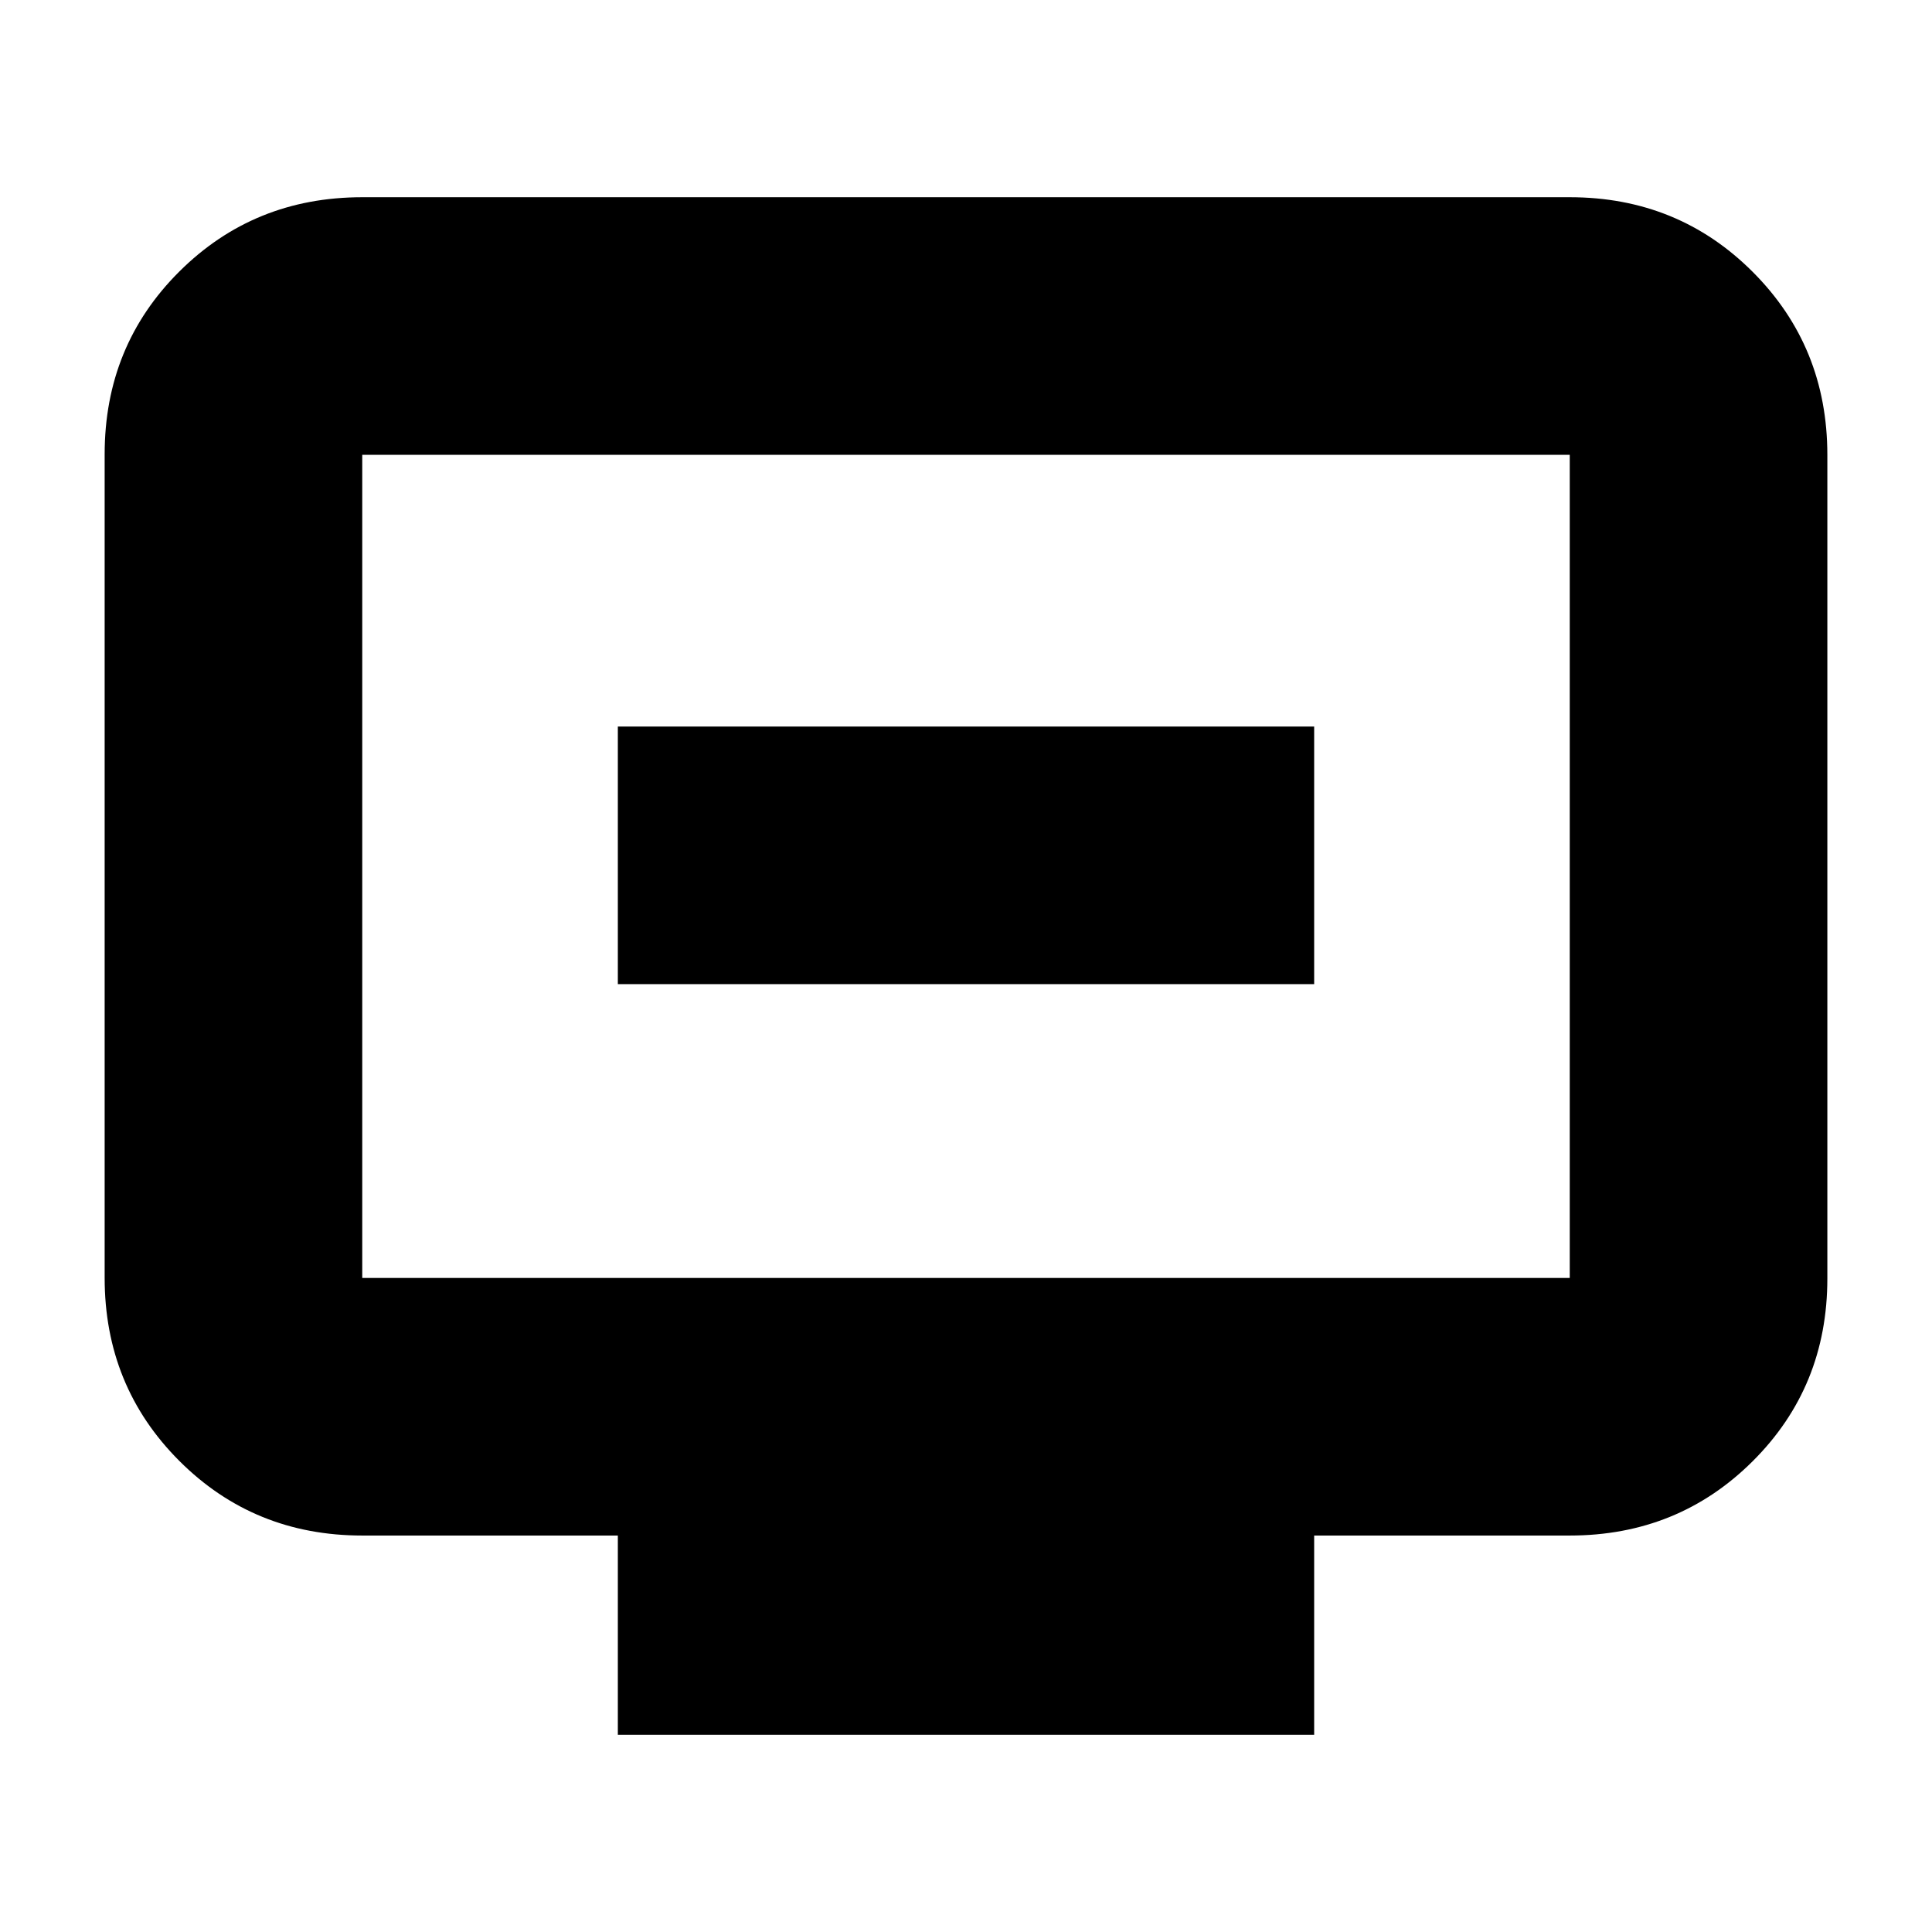 <svg xmlns="http://www.w3.org/2000/svg" height="20" viewBox="0 -960 960 960" width="20"><path d="M307-471h346v-128H307v128Zm0 373v-99H180q-53.82 0-90.91-37.1Q52-271.2 52-325.04v-409.24q0-53.85 37.09-90.78Q126.18-862 180-862h600q53.83 0 90.91 37.1Q908-787.8 908-733.96v409.24q0 53.84-37.09 90.78Q833.83-197 780-197H653v99H307ZM180-325h600v-409H180v409Zm0 0v-409 409Z"/></svg>
